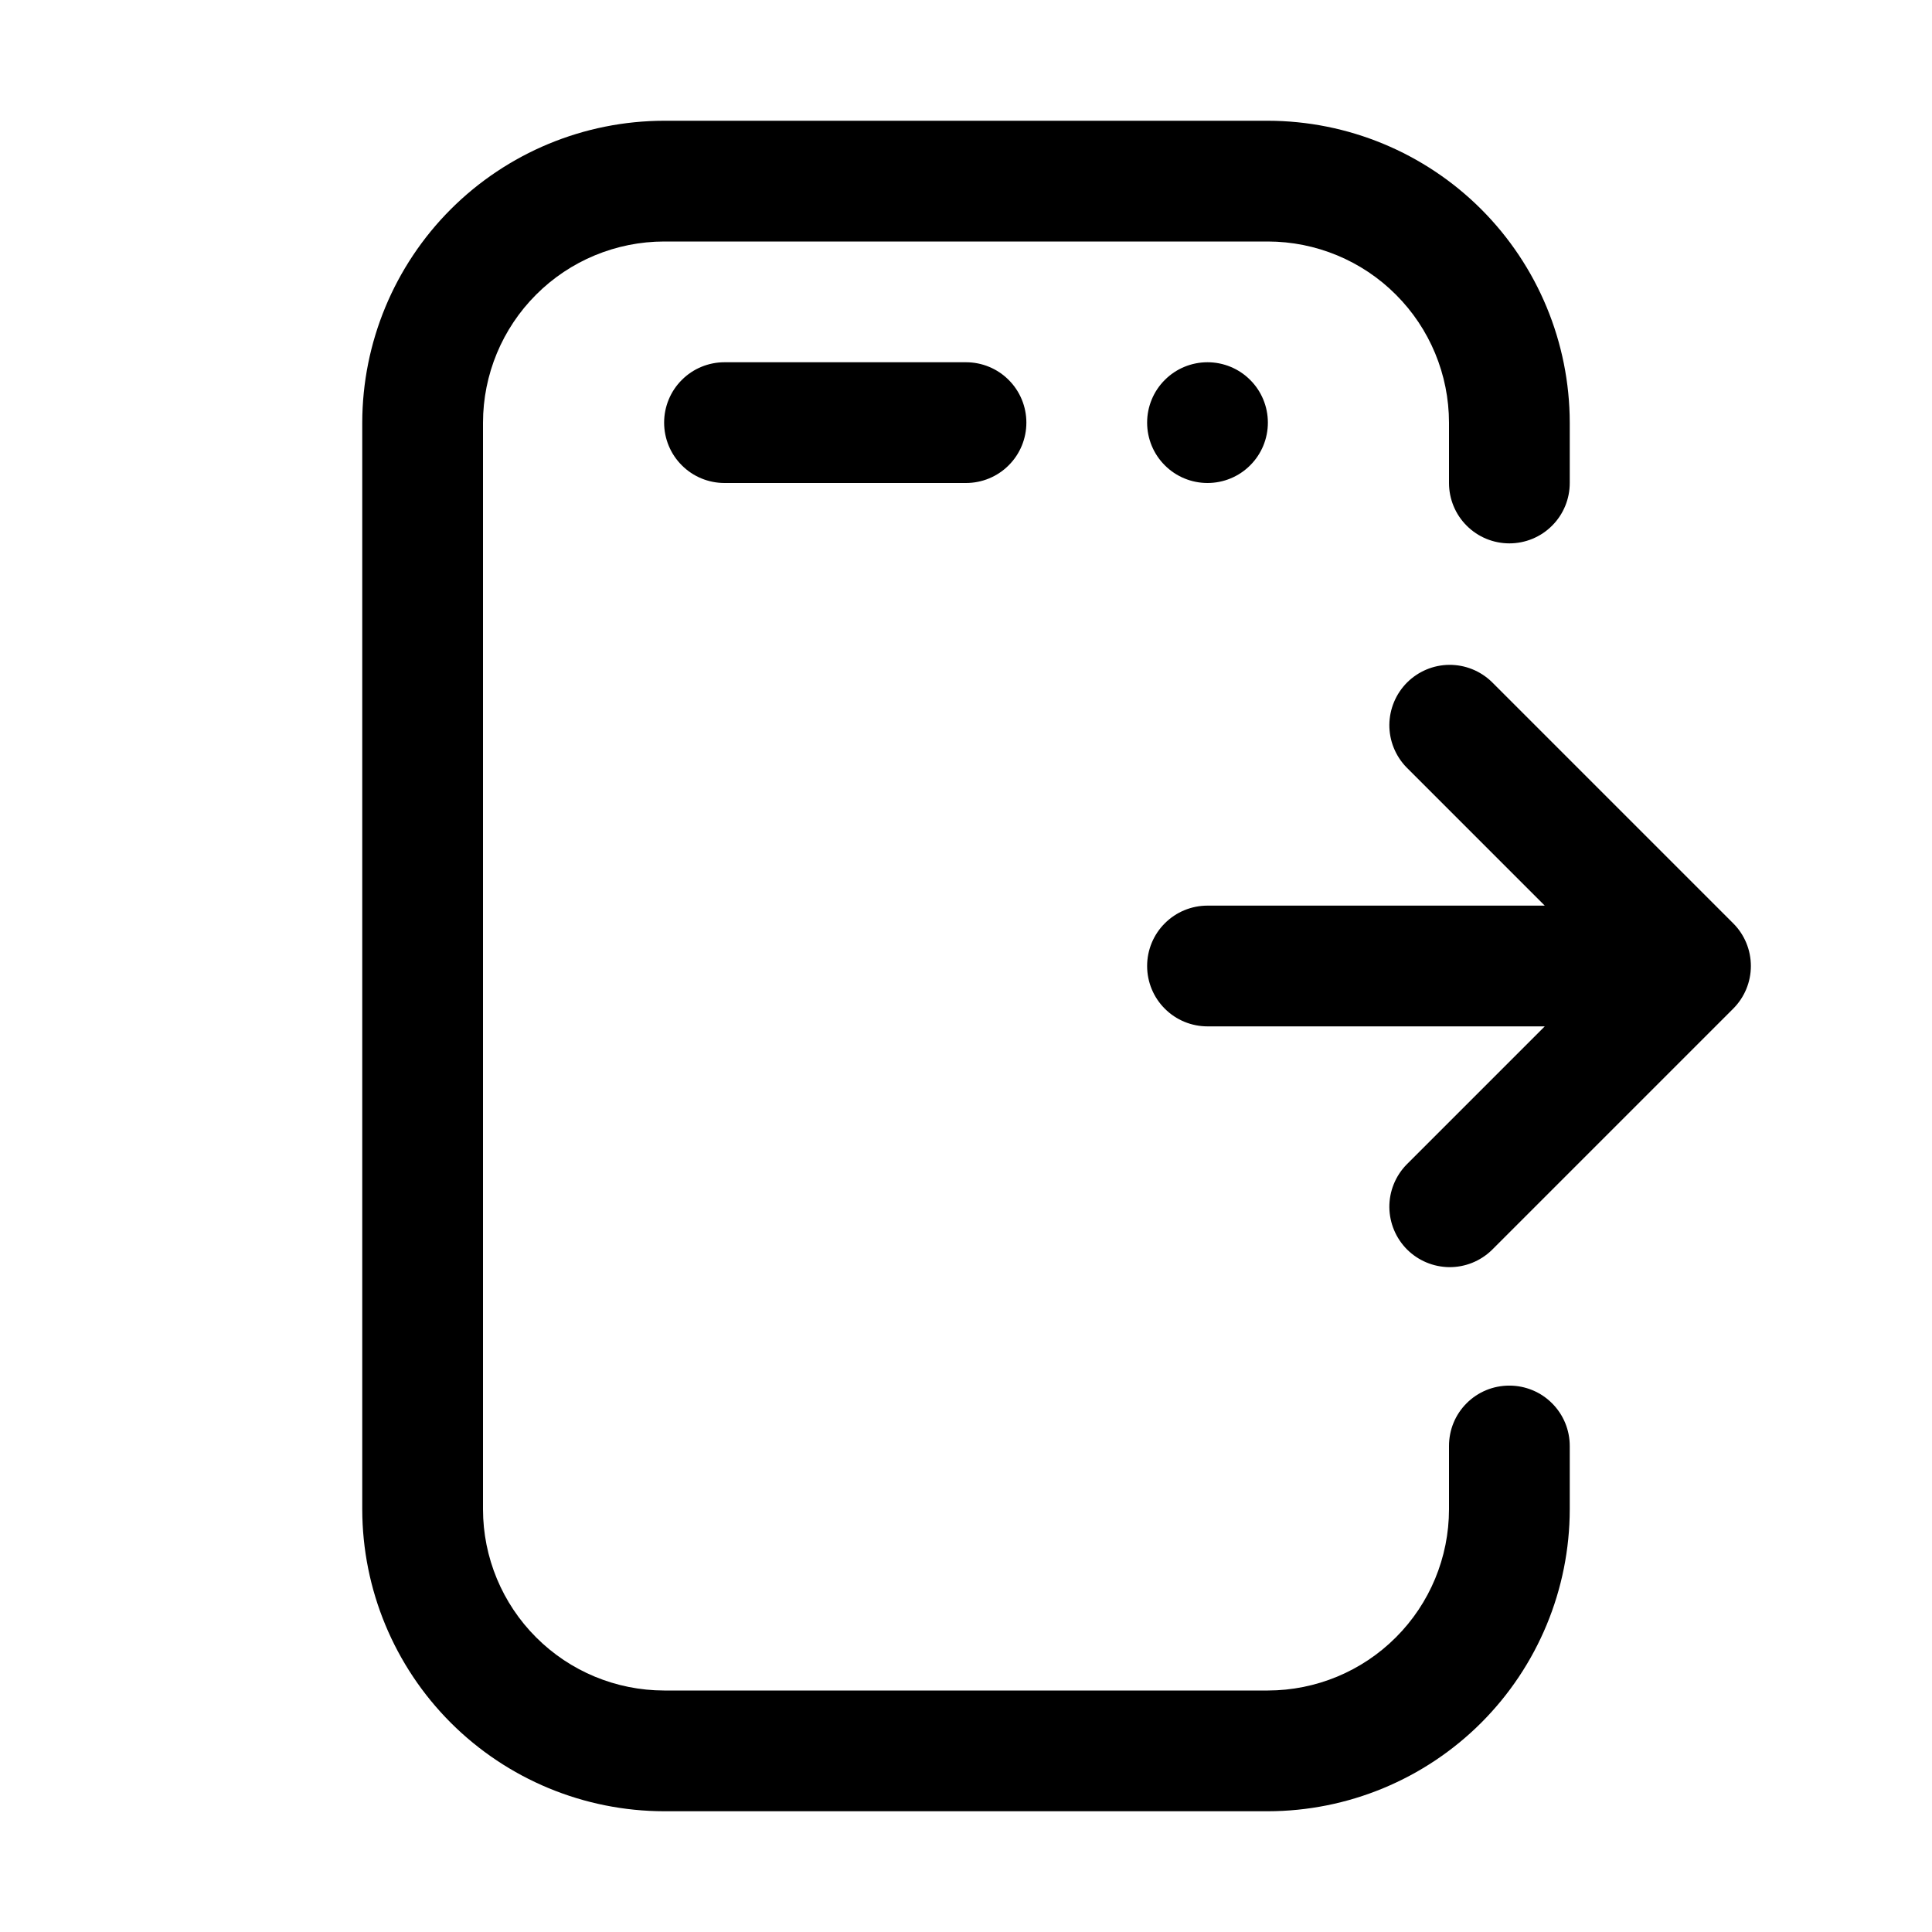 <svg xmlns="http://www.w3.org/2000/svg" width="32" height="32" viewBox="0 0 32 32"><path d="M12 6C11.735 6 11.48 6.105 11.293 6.293C11.105 6.48 11 6.735 11 7C11 7.265 11.105 7.52 11.293 7.707C11.48 7.895 11.735 8 12 8H16C16.265 8 16.52 7.895 16.707 7.707C16.895 7.52 17 7.265 17 7C17 6.735 16.895 6.48 16.707 6.293C16.52 6.105 16.265 6 16 6H12ZM20 8C20.265 8 20.52 7.895 20.707 7.707C20.895 7.52 21 7.265 21 7C21 6.735 20.895 6.48 20.707 6.293C20.52 6.105 20.265 6 20 6C19.735 6 19.48 6.105 19.293 6.293C19.105 6.48 19 6.735 19 7C19 7.265 19.105 7.52 19.293 7.707C19.48 7.895 19.735 8 20 8Z M25 22.95C24.869 22.95 24.738 22.975 24.617 23.025C24.495 23.075 24.385 23.149 24.292 23.242C24.199 23.335 24.125 23.445 24.075 23.567C24.025 23.688 24 23.819 24 23.95V25C23.999 25.795 23.683 26.558 23.12 27.12C22.558 27.683 21.795 27.999 21 28H11C10.205 27.999 9.442 27.683 8.88 27.12C8.317 26.558 8.001 25.795 8 25V7C8.001 6.205 8.317 5.442 8.88 4.88C9.442 4.317 10.205 4.001 11 4H21C21.795 4.001 22.558 4.317 23.12 4.88C23.683 5.442 23.999 6.205 24 7V8C24 8.265 24.105 8.52 24.293 8.707C24.48 8.895 24.735 9 25 9C25.265 9 25.52 8.895 25.707 8.707C25.895 8.52 26 8.265 26 8V7C25.998 5.674 25.471 4.404 24.534 3.466C23.596 2.529 22.326 2.002 21 2H11C9.674 2.002 8.404 2.529 7.466 3.466C6.529 4.404 6.002 5.674 6 7V25C6.002 26.326 6.529 27.596 7.466 28.534C8.404 29.471 9.674 29.998 11 30H21C22.326 29.998 23.596 29.471 24.534 28.534C25.471 27.596 25.998 26.326 26 25V23.95C26 23.685 25.895 23.43 25.707 23.243C25.52 23.055 25.265 22.95 25 22.95Z M28.707 15.293L24.707 11.293C24.518 11.111 24.266 11.01 24.004 11.012C23.741 11.014 23.491 11.12 23.305 11.305C23.12 11.491 23.015 11.741 23.012 12.004C23.01 12.266 23.111 12.518 23.293 12.707L25.586 15H20C19.735 15 19.48 15.105 19.293 15.293C19.105 15.48 19 15.735 19 16C19 16.265 19.105 16.52 19.293 16.707C19.48 16.895 19.735 17 20 17H25.586L23.293 19.293C23.111 19.482 23.01 19.734 23.012 19.996C23.015 20.259 23.12 20.509 23.305 20.695C23.491 20.88 23.741 20.985 24.004 20.988C24.266 20.99 24.518 20.889 24.707 20.707L28.707 16.707C28.895 16.519 29 16.265 29 16C29 15.735 28.895 15.48 28.707 15.293Z"/></svg>